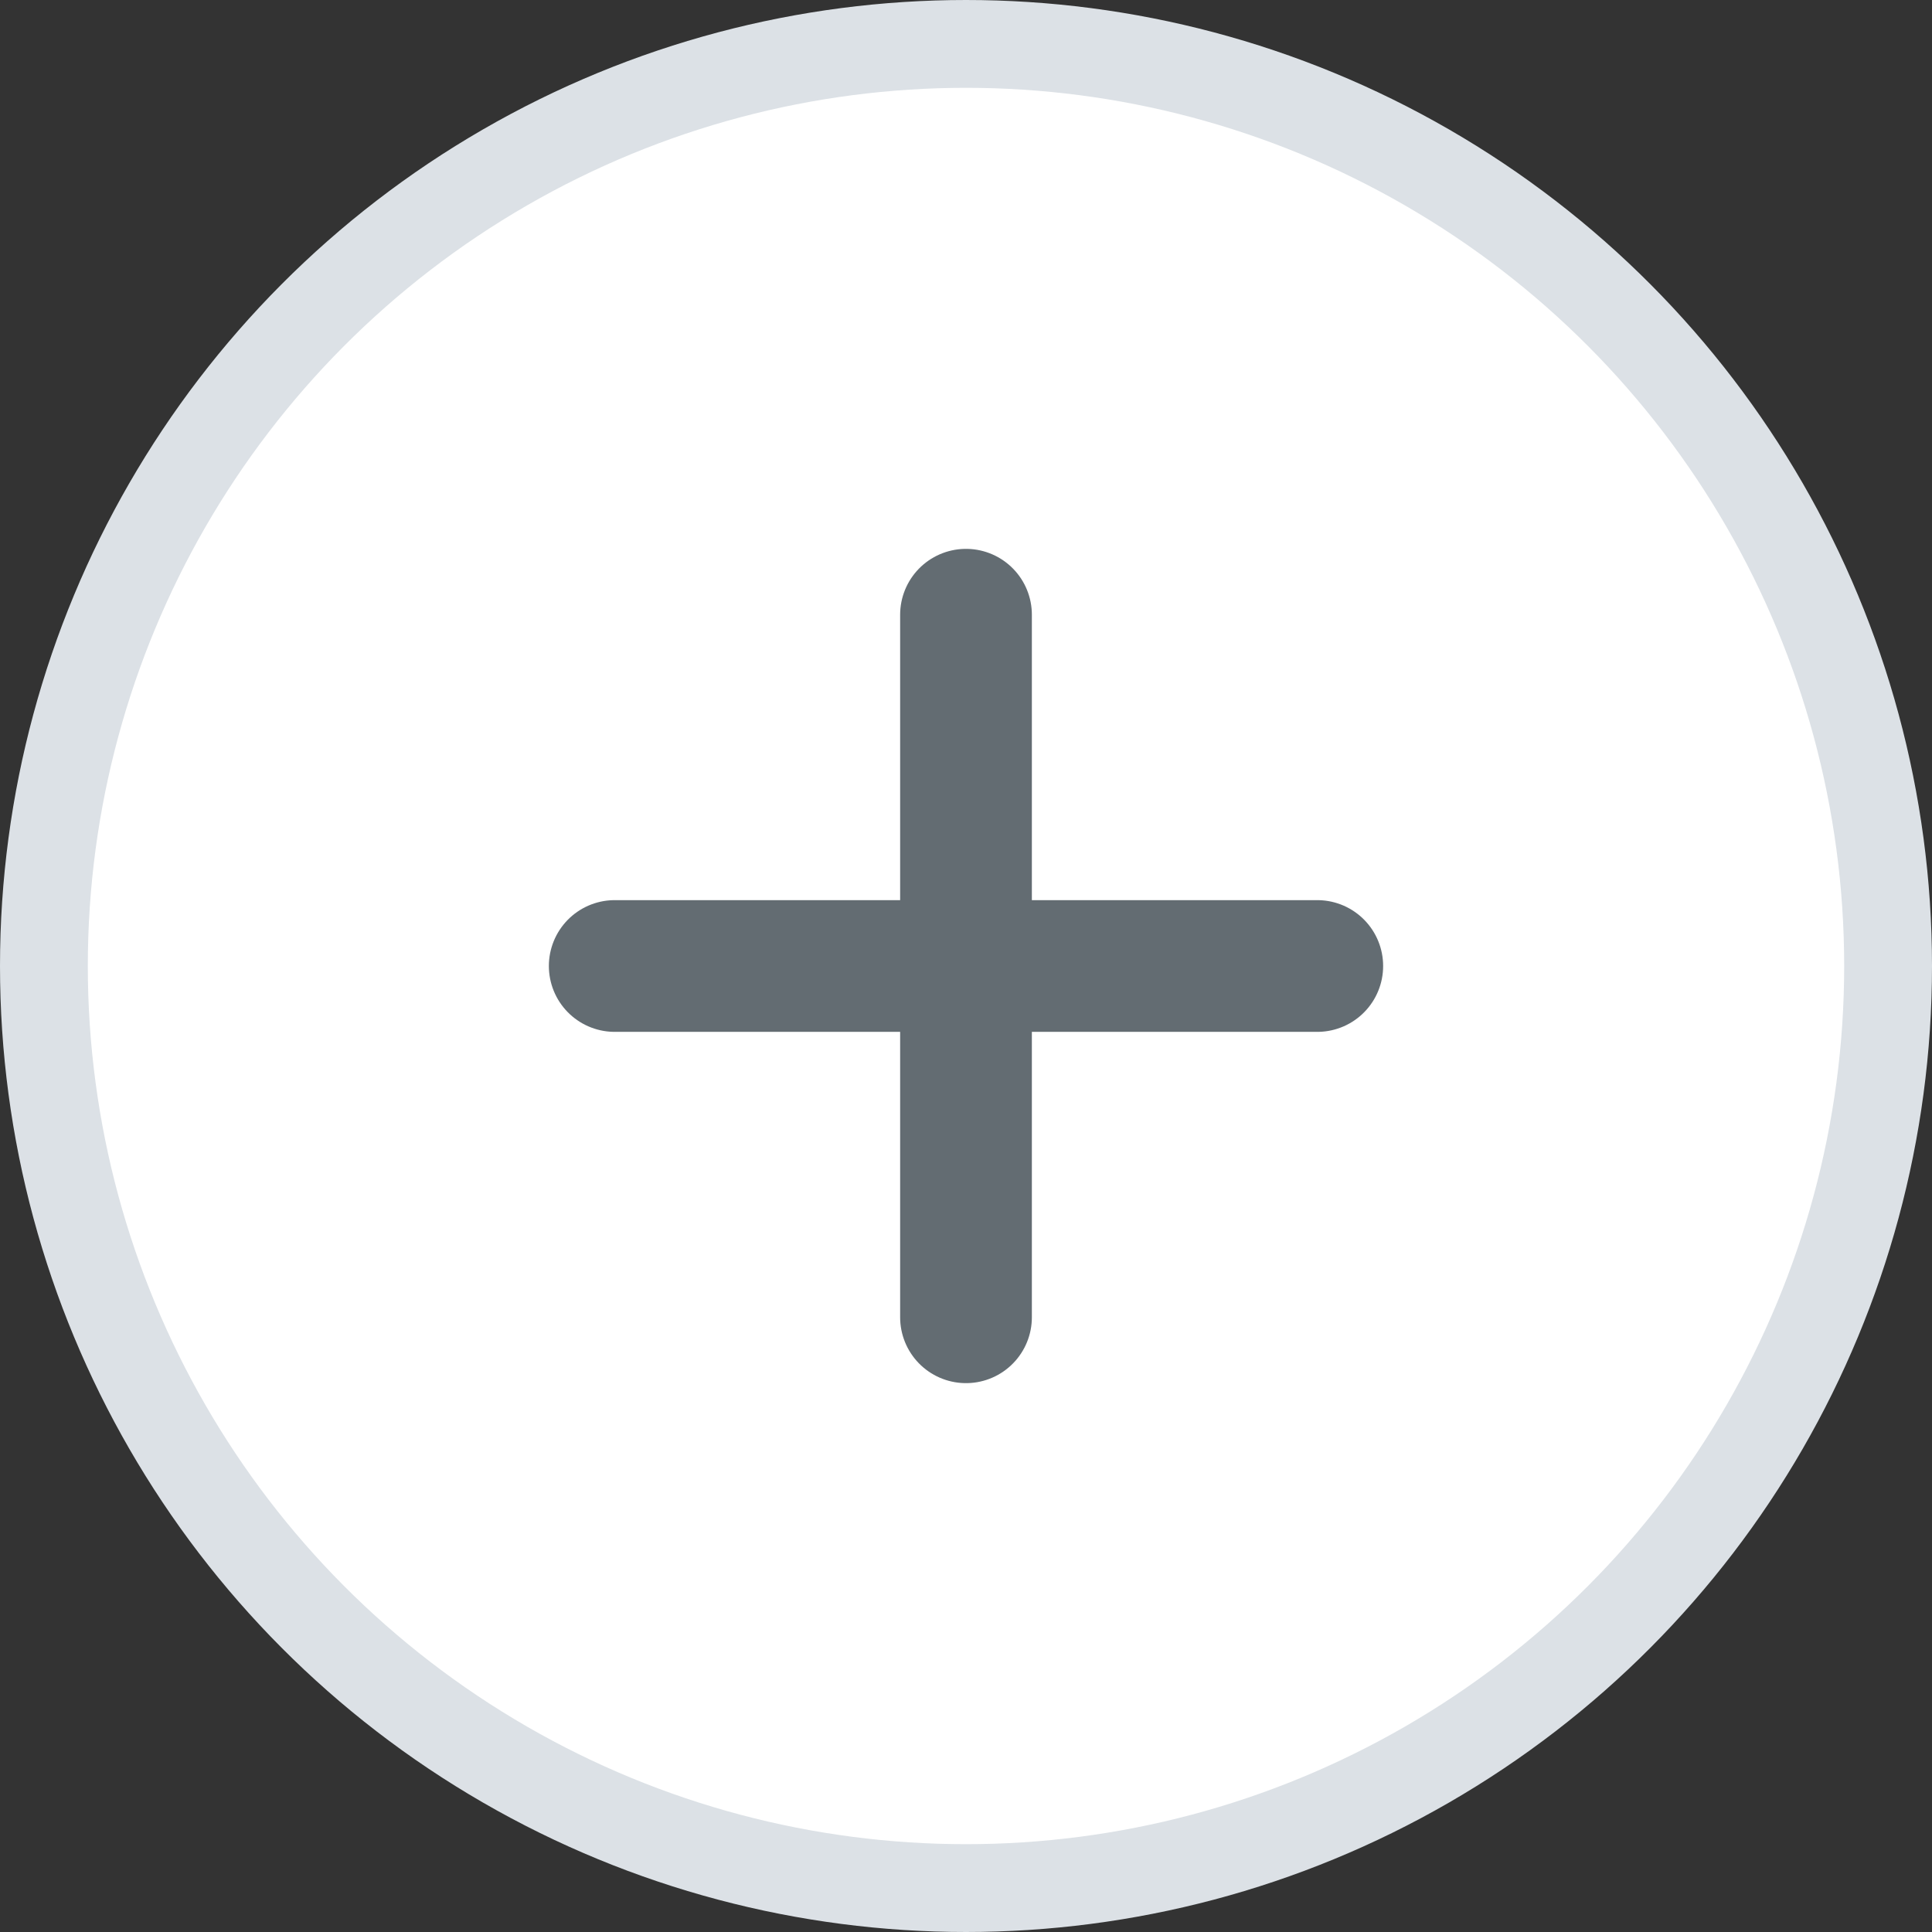 <svg width="22" height="22" viewBox="0 0 22 22" fill="none" xmlns="http://www.w3.org/2000/svg">
<rect x="0" y="0" width="22" height="22" fill="#333333" stroke="none"/>
<circle cx="11" cy="11" r="10.5" fill="white" stroke="#DCE1E6"/>
<path d="M11 7V15" stroke="#636C72" stroke-width="1.5" stroke-linecap="round"/>
<path d="M15 11L7 11" stroke="#636C72" stroke-width="1.5" stroke-linecap="round"/>
</svg>
